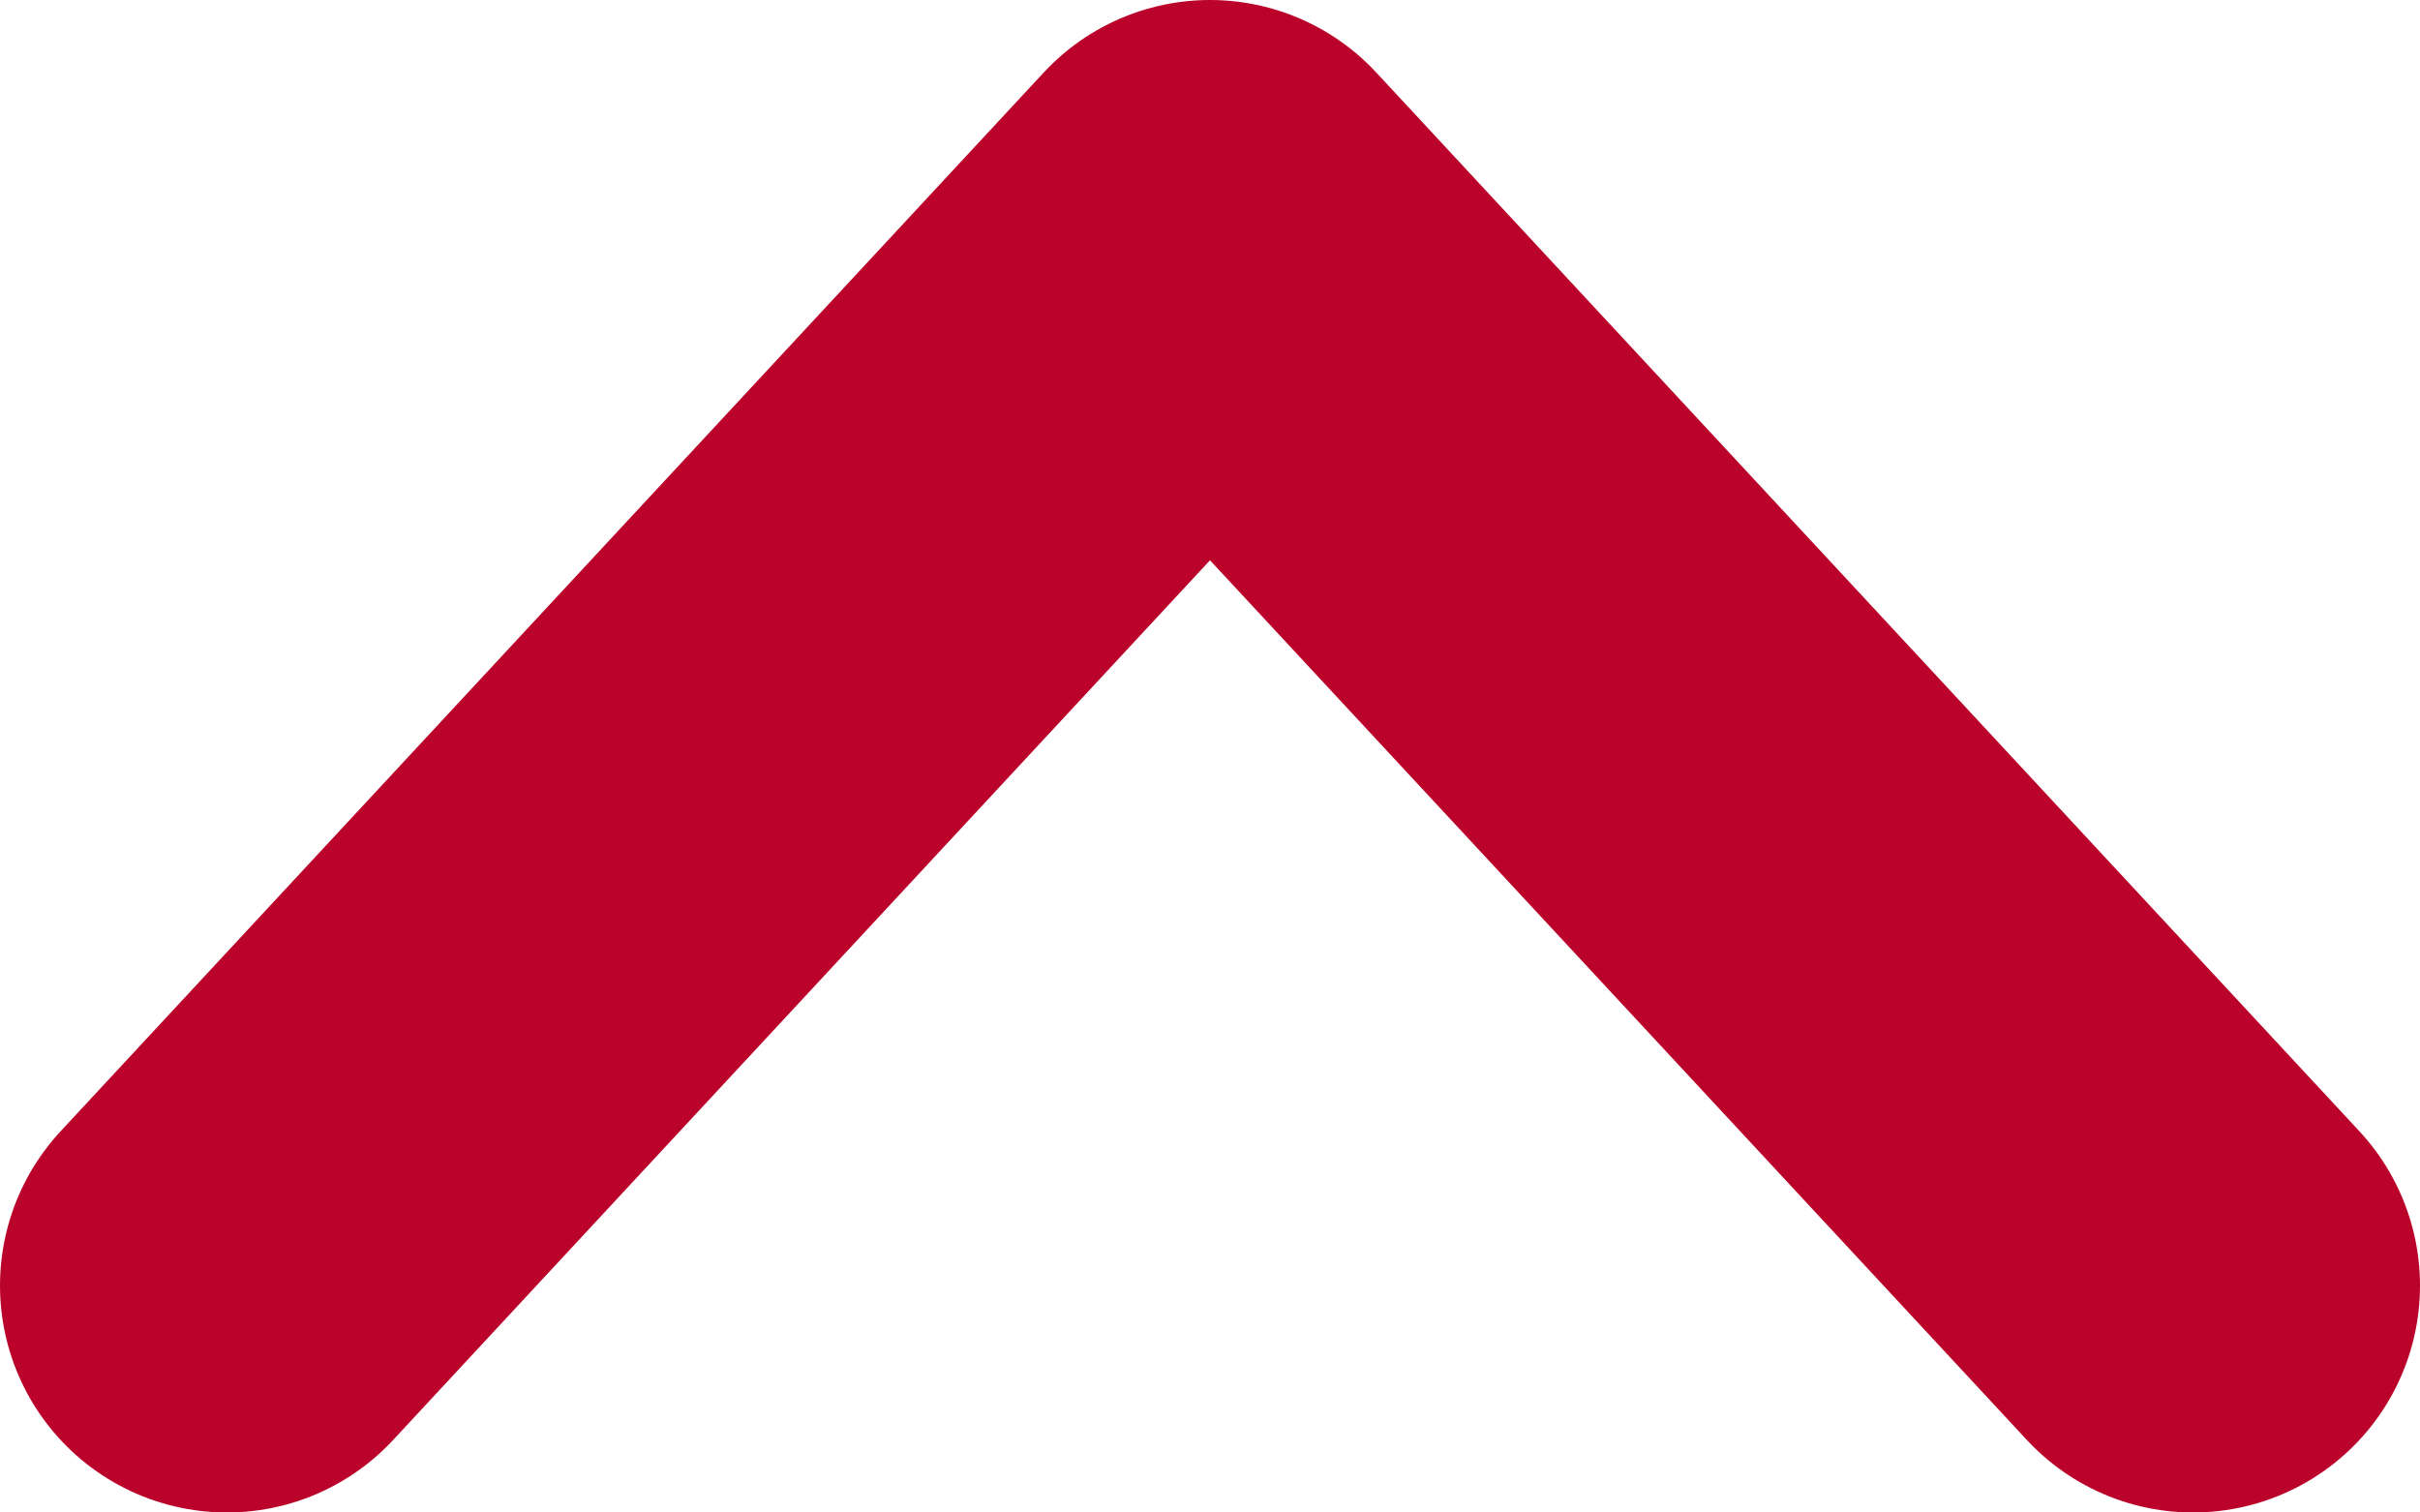 <svg width="8" height="5" viewBox="0 0 8 5" fill="none" xmlns="http://www.w3.org/2000/svg">
<path d="M0.75 4.25L4 0.75L7.25 4.25" stroke="#BB022A" stroke-width="1.5" stroke-linecap="round" stroke-linejoin="round"/>
</svg>
